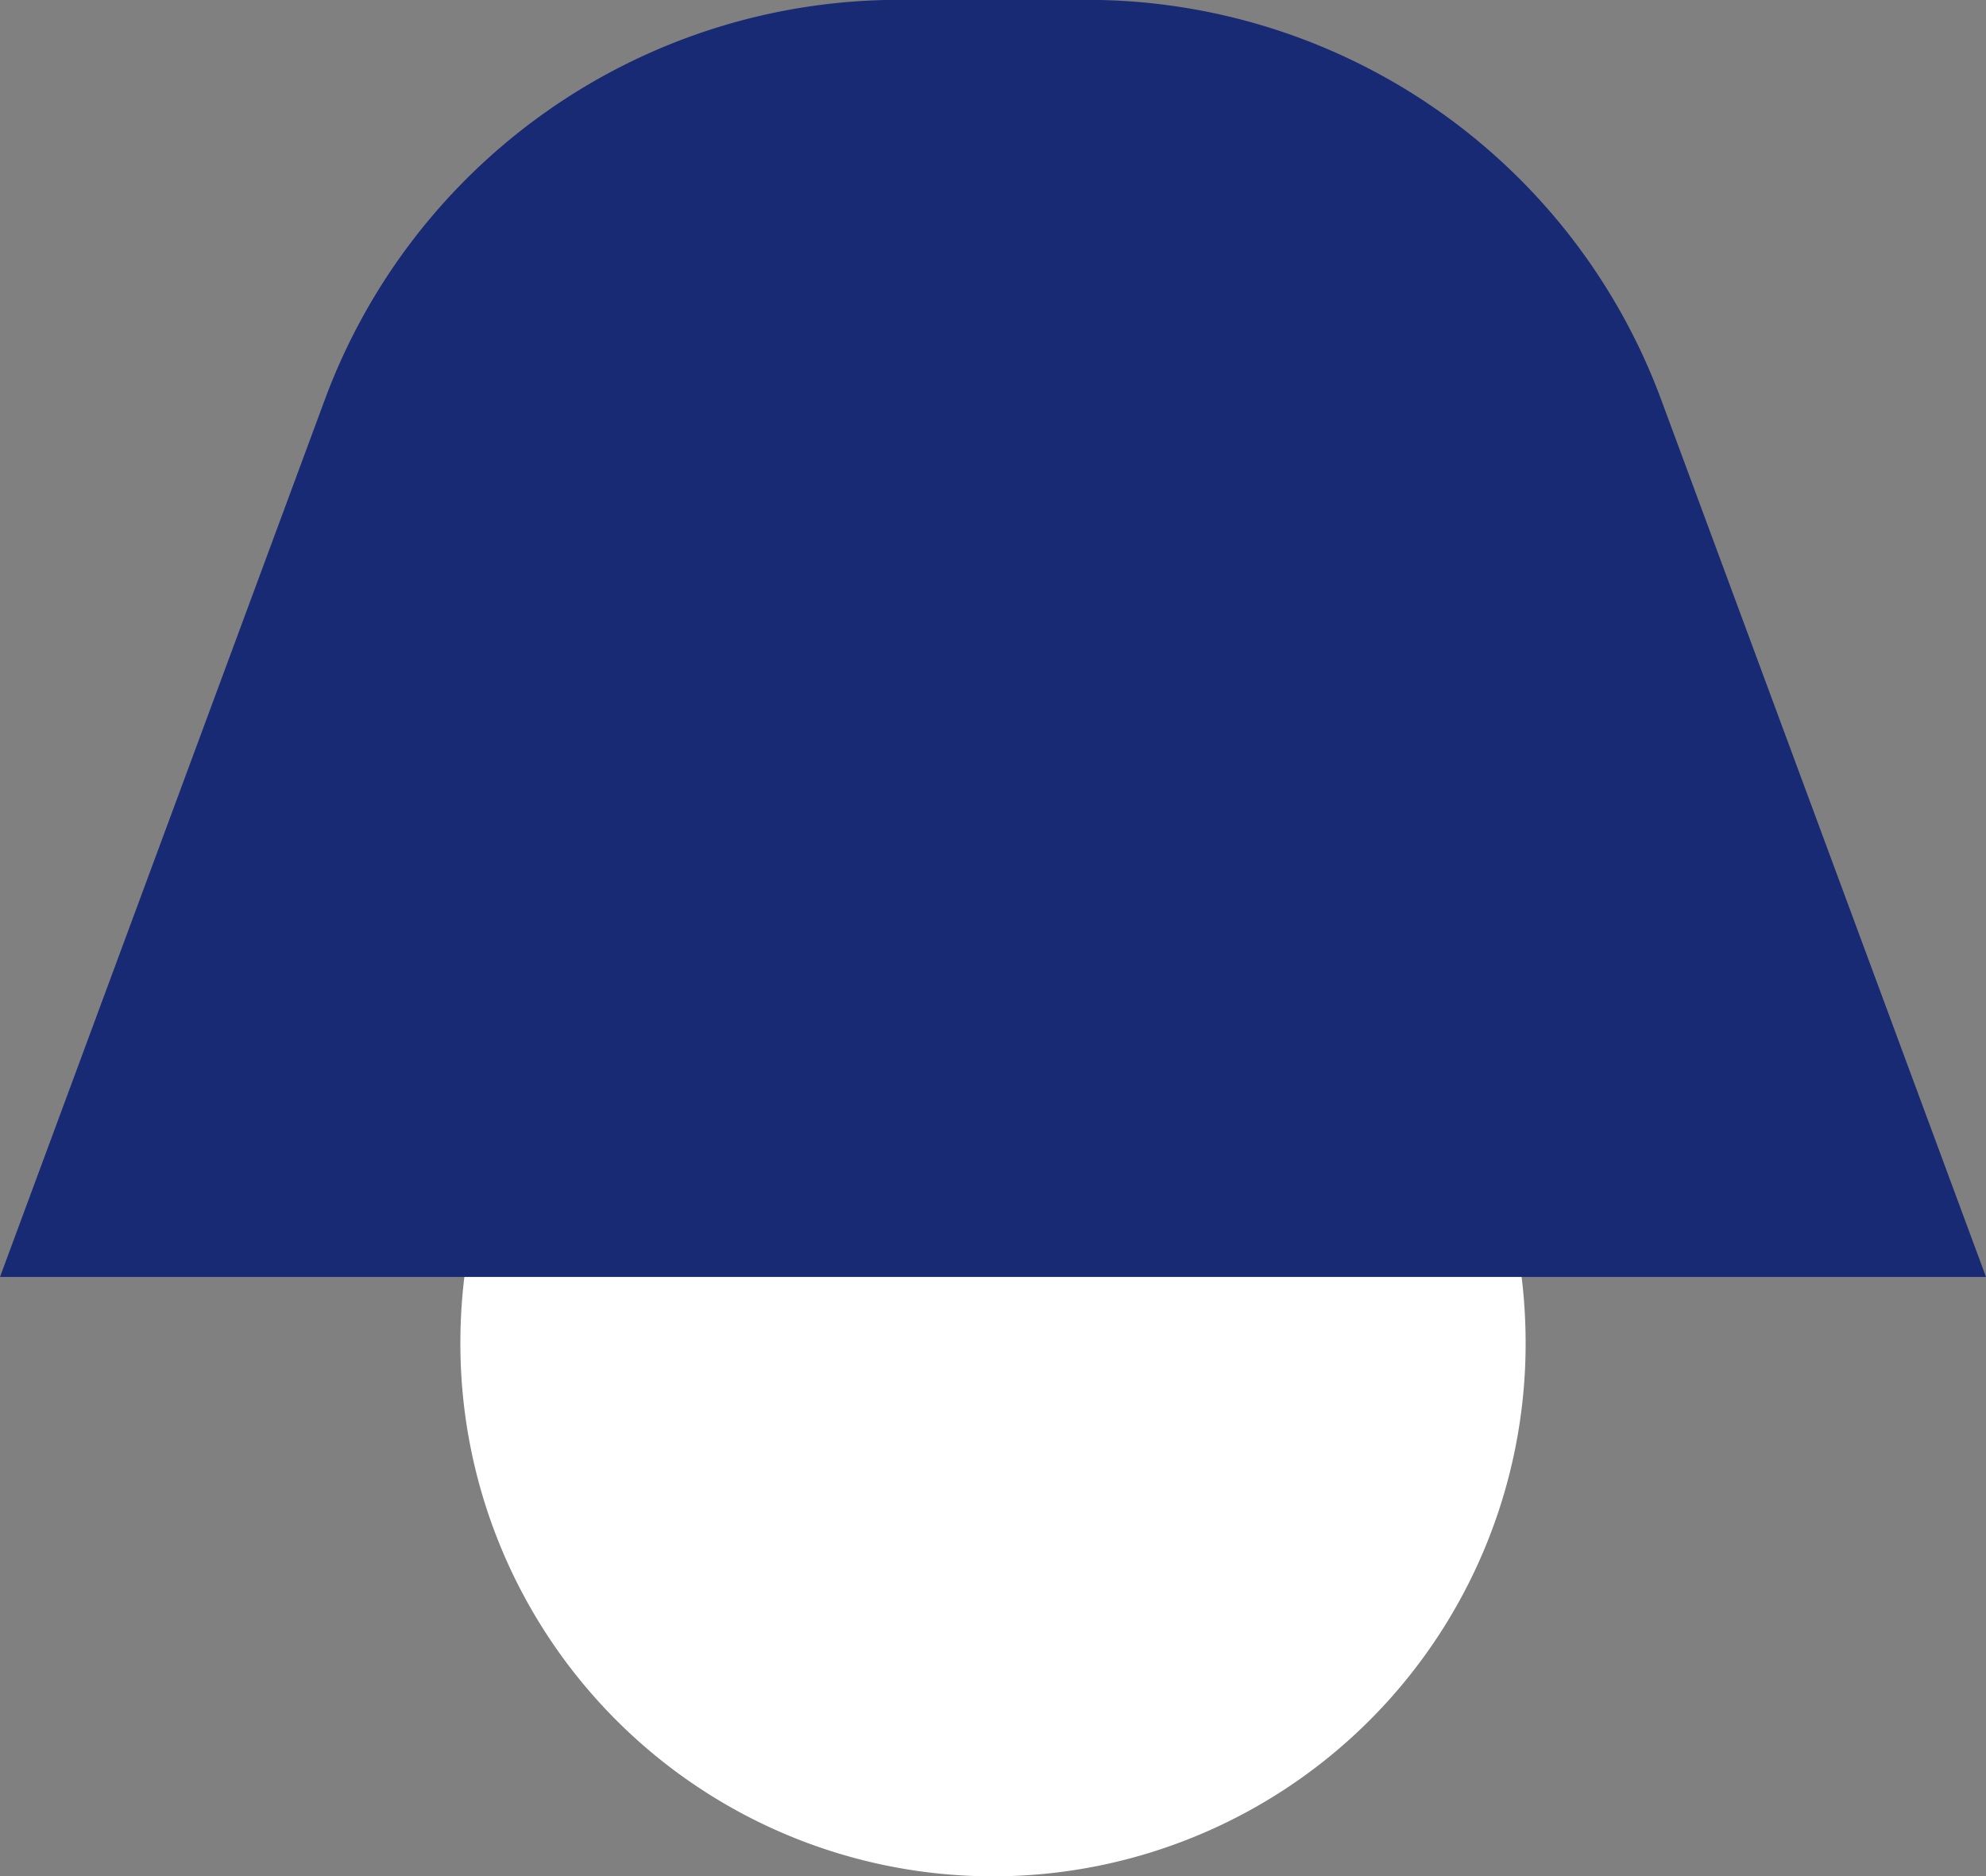 <svg xmlns="http://www.w3.org/2000/svg" width="70.183" height="66.291" viewBox="0 0 70.183 66.291"><rect x="0" y="0" width="70.183" height="66.291" fill="#808080" stroke="none"/><g transform="translate(0 -0.001)"><g transform="translate(16.269 8.039)"><g transform="translate(0 0)"><path d="M0,0H7.492a5.453,5.453,0,0,1,5.453,5.453v0a5.453,5.453,0,0,1-5.453,5.453H0a0,0,0,0,1,0,0V0A0,0,0,0,1,0,0Z" transform="translate(13.37 12.945) rotate(-90)"/><path d="M184.456,770.3c0,4.282.221,7.131,4.857,10.74,4.786,3.725,8.513,8.623,8.513,15.745a18.822,18.822,0,1,1-37.645,0c0-7.122,3.727-12.02,8.513-15.745,4.637-3.608,4.857-6.458,4.857-10.74Z" transform="translate(-160.181 -757.353)" fill="#fff"/><line y2="18.179" transform="translate(16.358 12.945)" fill="none" stroke="#000" stroke-miterlimit="10" stroke-width="3.091"/><line y2="18.179" transform="translate(20.612 12.945)" fill="none" stroke="#000" stroke-miterlimit="10" stroke-width="3.091"/></g></g><path d="M191.422,765.186H121.239l11.481-31a21.634,21.634,0,0,1,20.287-14.12h6.647a21.634,21.634,0,0,1,20.287,14.12Z" transform="translate(-121.239 -720.07)" fill="#182a74"/></g></svg>